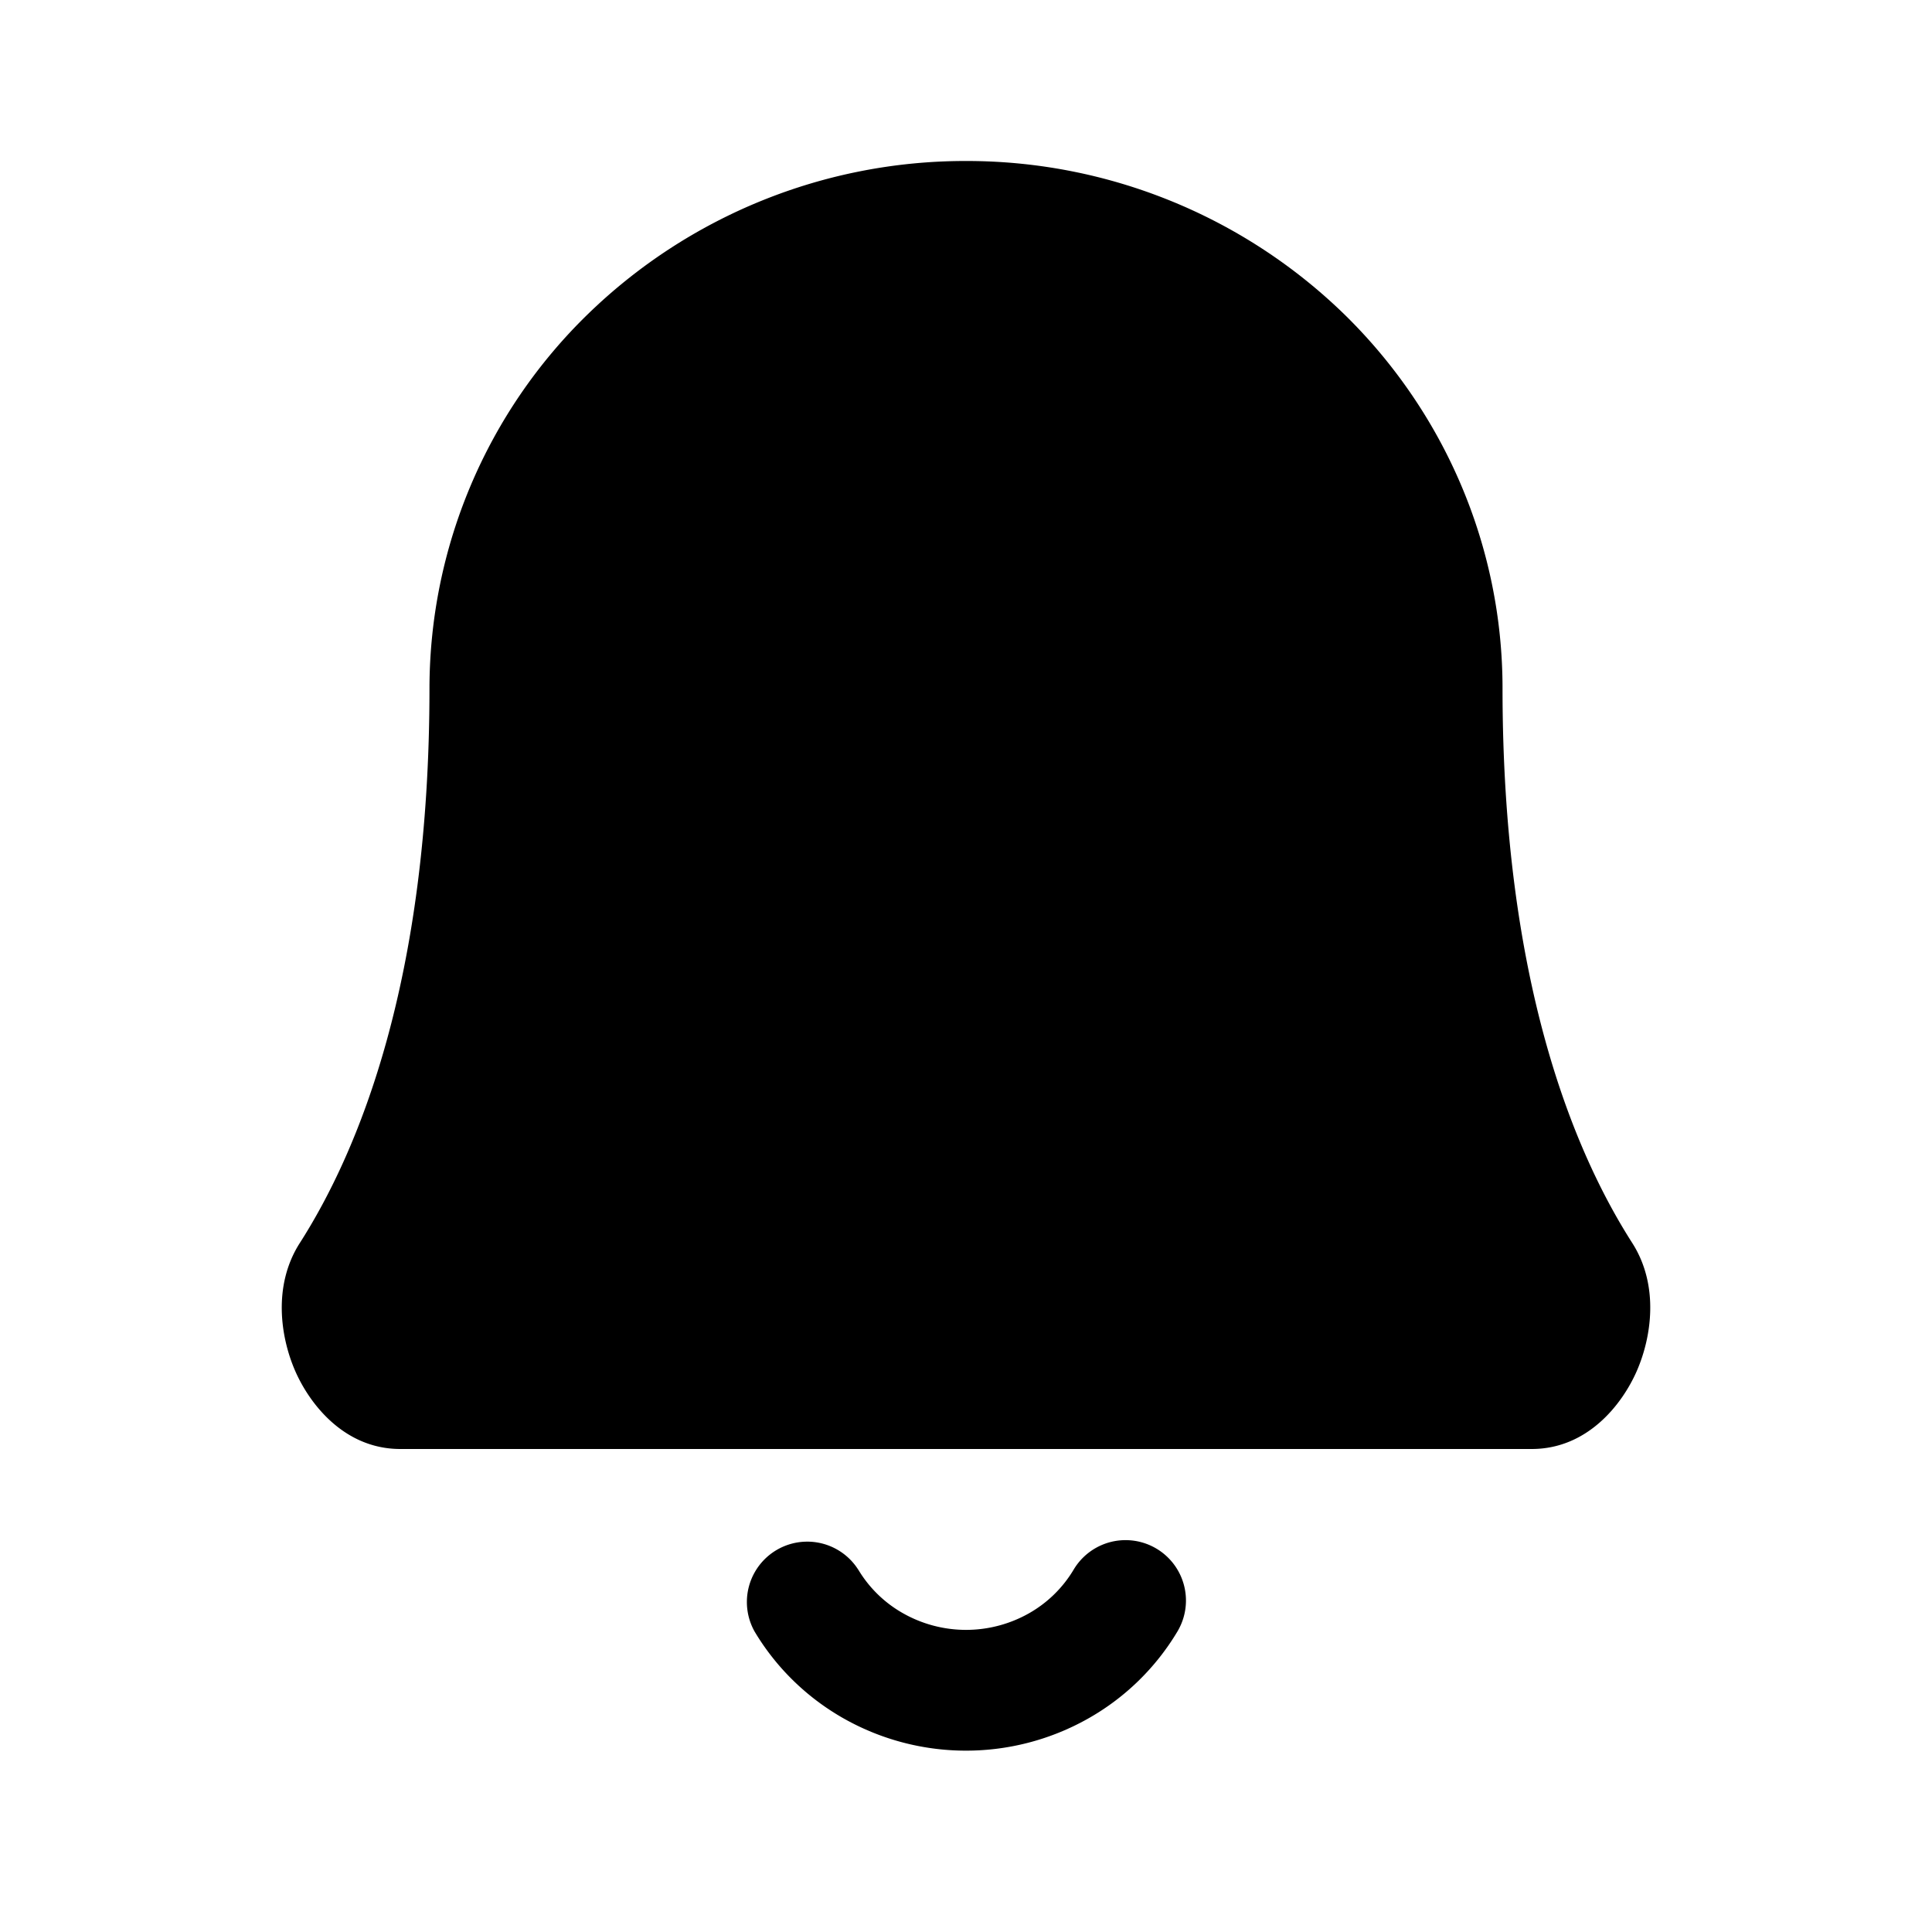 <svg viewBox="0 0 24 24" xmlns="http://www.w3.org/2000/svg"><path d="M12 2a6.725 6.725 0 0 0-4.7 1.905A6.493 6.493 0 0 0 5.335 8.55c0 3.63-.882 5.751-1.61 6.89-.341.532-.239 1.179-.056 1.595.18.409.609.965 1.304.965h14.054c.695 0 1.124-.556 1.304-.965.183-.416.285-1.063-.055-1.595-.729-1.139-1.611-3.26-1.611-6.89 0-1.75-.712-3.42-1.965-4.645A6.725 6.725 0 0 0 12 2Zm-1.338 17.5a.75.75 0 0 0-1.289.766c.27.453.655.827 1.116 1.086a3.086 3.086 0 0 0 3.022 0 3.02 3.02 0 0 0 1.116-1.086.75.75 0 0 0-1.29-.767 1.514 1.514 0 0 1-.56.545 1.587 1.587 0 0 1-1.553 0 1.514 1.514 0 0 1-.562-.545Z"/></svg>
